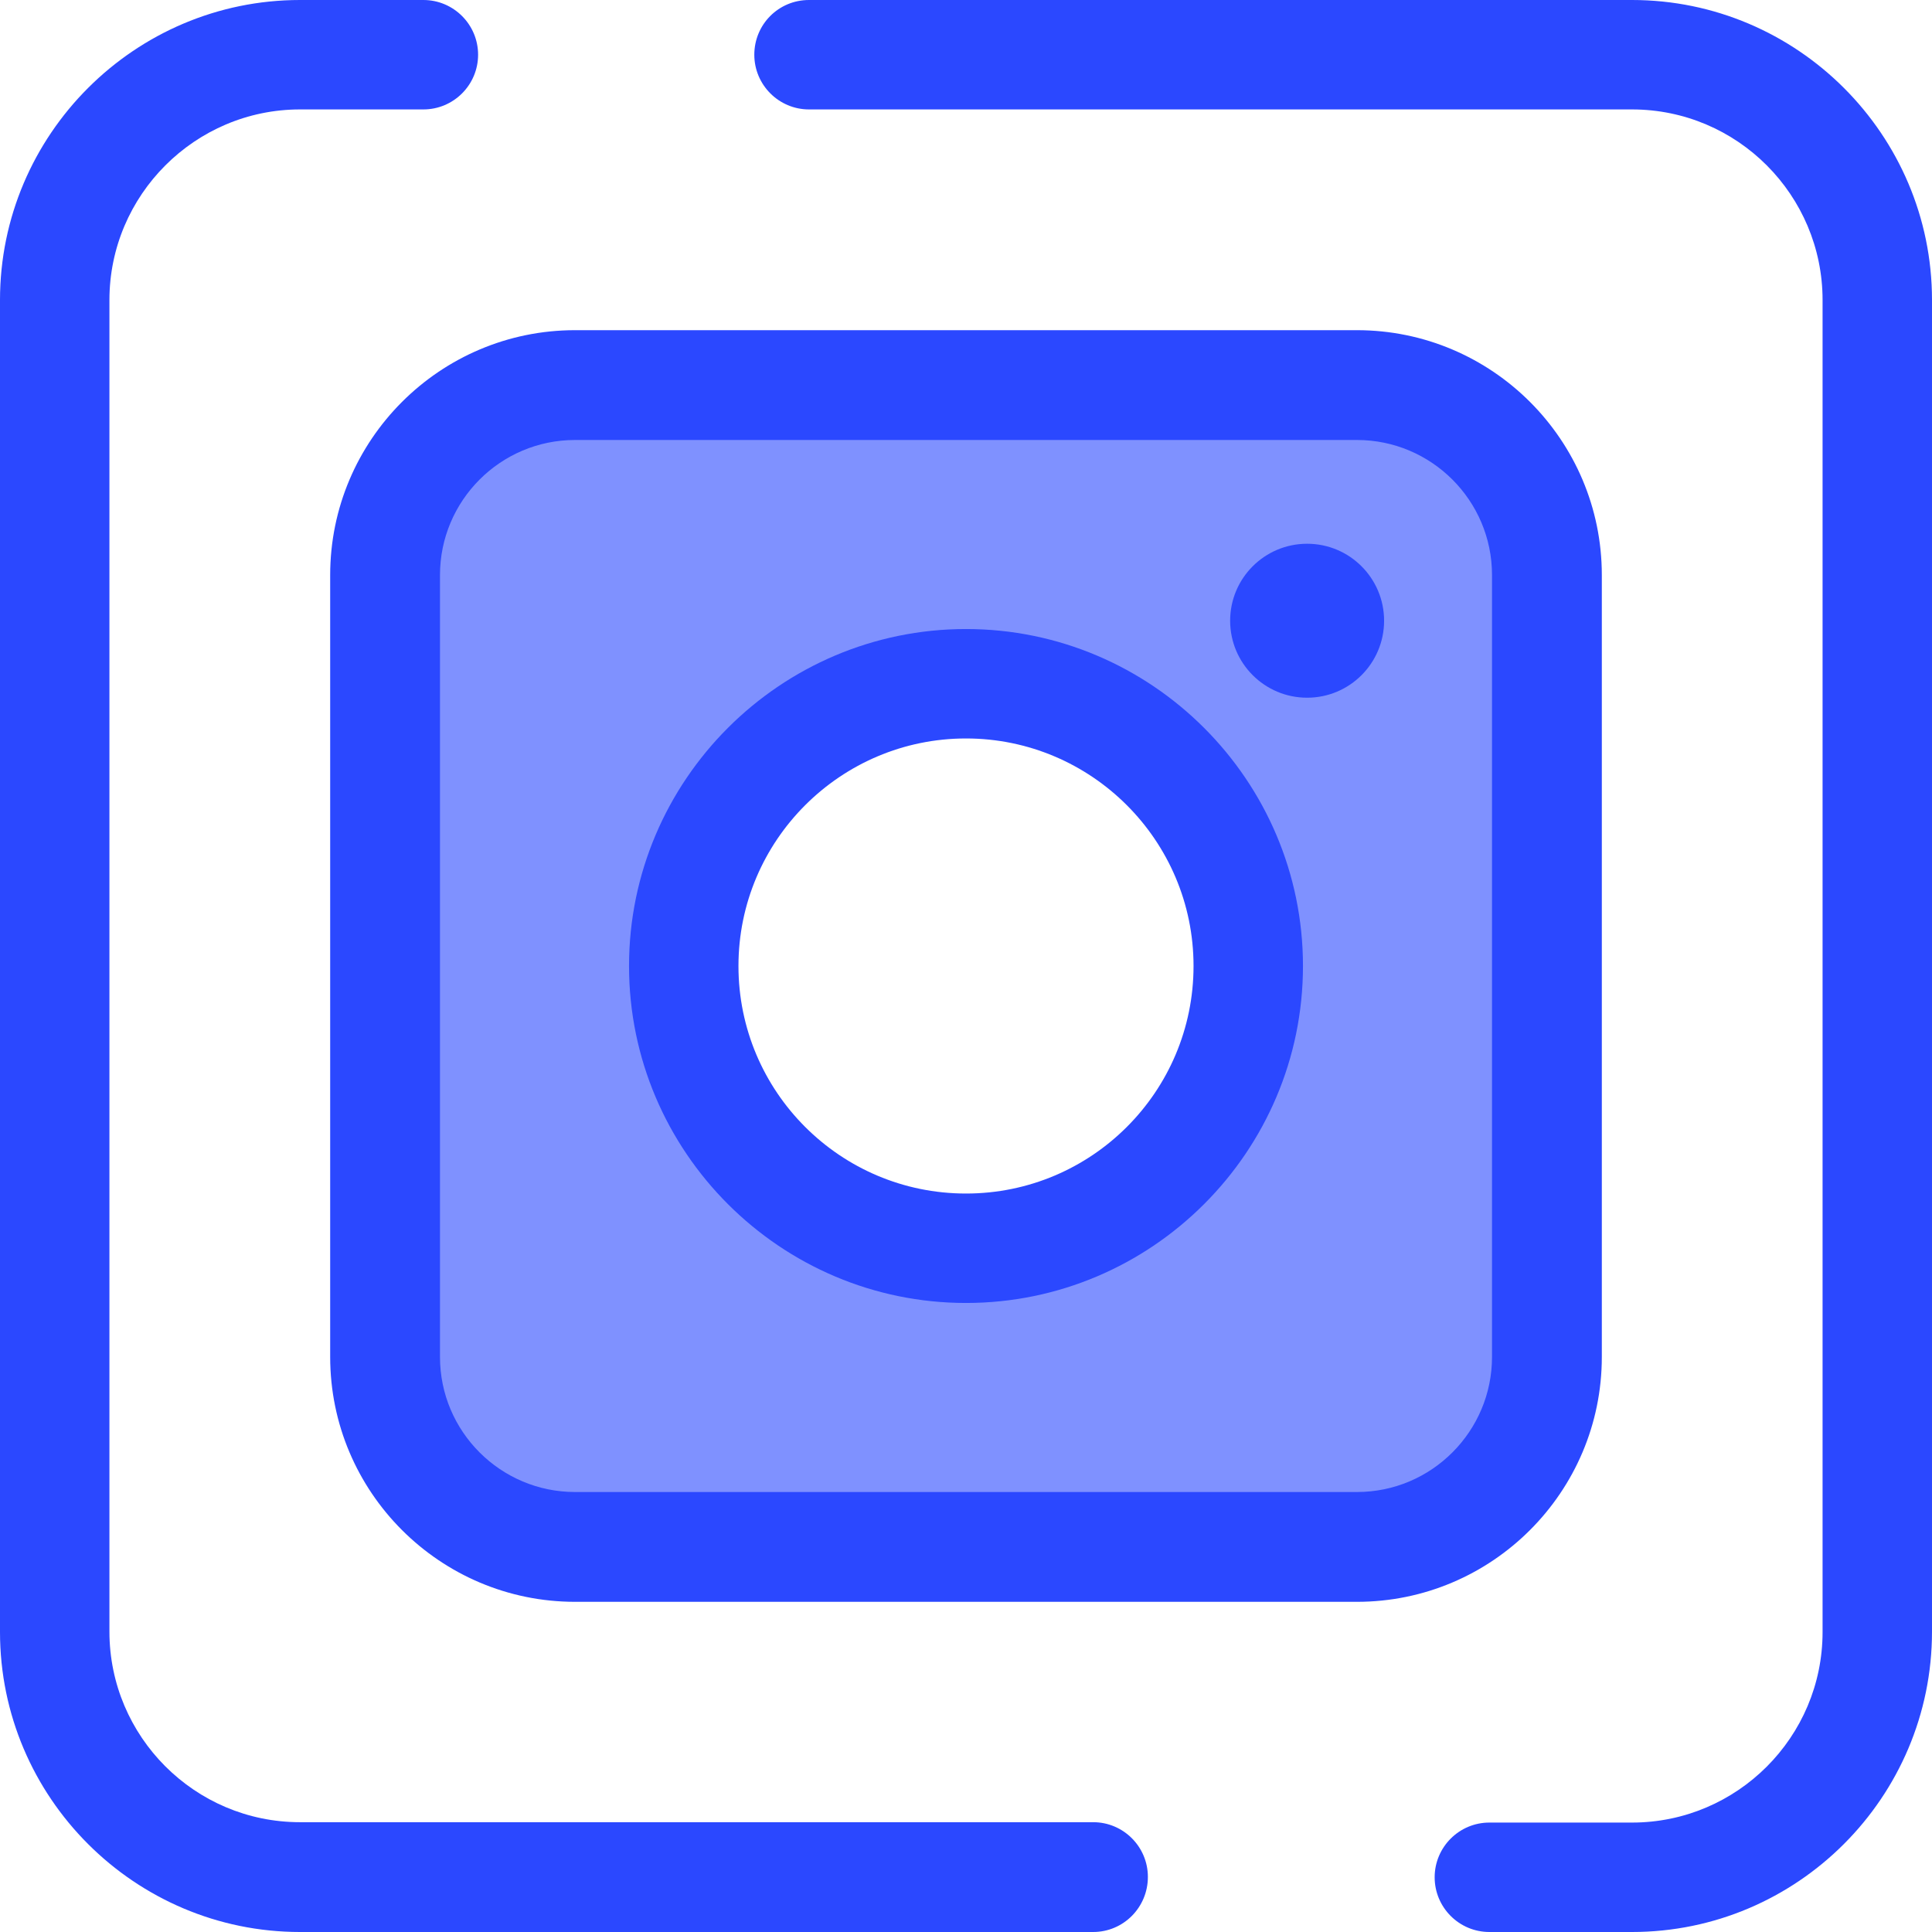 <?xml version="1.0" encoding="utf-8"?>
<!-- Generator: Adobe Illustrator 19.2.1, SVG Export Plug-In . SVG Version: 6.00 Build 0)  -->
<svg version="1.1" id="Layer_1" xmlns="http://www.w3.org/2000/svg" xmlns:xlink="http://www.w3.org/1999/xlink" x="0px" y="0px"
	 viewBox="0 0 512 512" style="enable-background:new 0 0 512 512;" xml:space="preserve">
<style type="text/css">
	.st0{display:none;fill:#FFE32B;}
	.st1{fill:#2B48FF;}
	.st2{opacity:0.6;fill:#2B48FF;enable-background:new    ;}
</style>
<circle class="st0" cx="256" cy="256" r="256"/>
<g>
	<path class="st1" d="M432.5,512h-37.8c-8,0-14.5-6.5-14.5-14.5s6.5-14.5,14.5-14.5h37.8c27.8,0,50.5-22.6,50.5-50.5v-353
		c0-27.8-22.6-50.5-50.5-50.5H214.4c-8,0-14.5-6.5-14.5-14.5S206.3,0,214.4,0h218.1C476.3,0,512,35.7,512,79.5v352.9
		C512,476.3,476.3,512,432.5,512z"/>
	<path class="st1" d="M289.7,512H79.5C35.7,512,0,476.3,0,432.5v-353C0,35.7,35.7,0,79.5,0h32.7c8,0,14.5,6.5,14.5,14.5
		S120.2,29,112.2,29H79.5C51.7,29,29,51.7,29,79.5v352.9c0,27.8,22.6,50.5,50.5,50.5h210.2c8,0,14.5,6.5,14.5,14.5
		C304.2,505.5,297.7,512,289.7,512z"/>
</g>
<path class="st2" d="M359.6,102.1H152.4c-27.8,0-50.3,22.5-50.3,50.3v207.2c0,27.8,22.5,50.3,50.3,50.3h207.2
	c27.8,0,50.3-22.5,50.3-50.3V152.4C409.9,124.6,387.4,102.1,359.6,102.1z M256,330.8c-41.3,0-74.8-33.5-74.8-74.8
	s33.5-74.8,74.8-74.8s74.8,33.5,74.8,74.8S297.3,330.8,256,330.8z"/>
<g>
	<path class="st1" d="M359.6,424.5H152.4c-35.8,0-64.9-29.1-64.9-64.9V152.4c0-35.8,29.1-64.9,64.9-64.9h207.2
		c35.8,0,64.9,29.1,64.9,64.9v207.2C424.5,395.4,395.4,424.5,359.6,424.5z M152.4,116.6c-19.8,0-35.8,16.1-35.8,35.8v207.2
		c0,19.8,16.1,35.8,35.8,35.8h207.2c19.8,0,35.8-16.1,35.8-35.8V152.4c0-19.8-16.1-35.8-35.8-35.8L152.4,116.6L152.4,116.6z
		 M256,345.3c-49.2,0-89.3-40.1-89.3-89.3s40.1-89.3,89.3-89.3s89.3,40.1,89.3,89.3S305.2,345.3,256,345.3z M256,195.7
		c-33.2,0-60.3,27-60.3,60.3s27,60.3,60.3,60.3s60.3-27,60.3-60.3S289.2,195.7,256,195.7z"/>
	<circle class="st1" cx="346.4" cy="164.5" r="20.4"/>
</g>
</svg>
